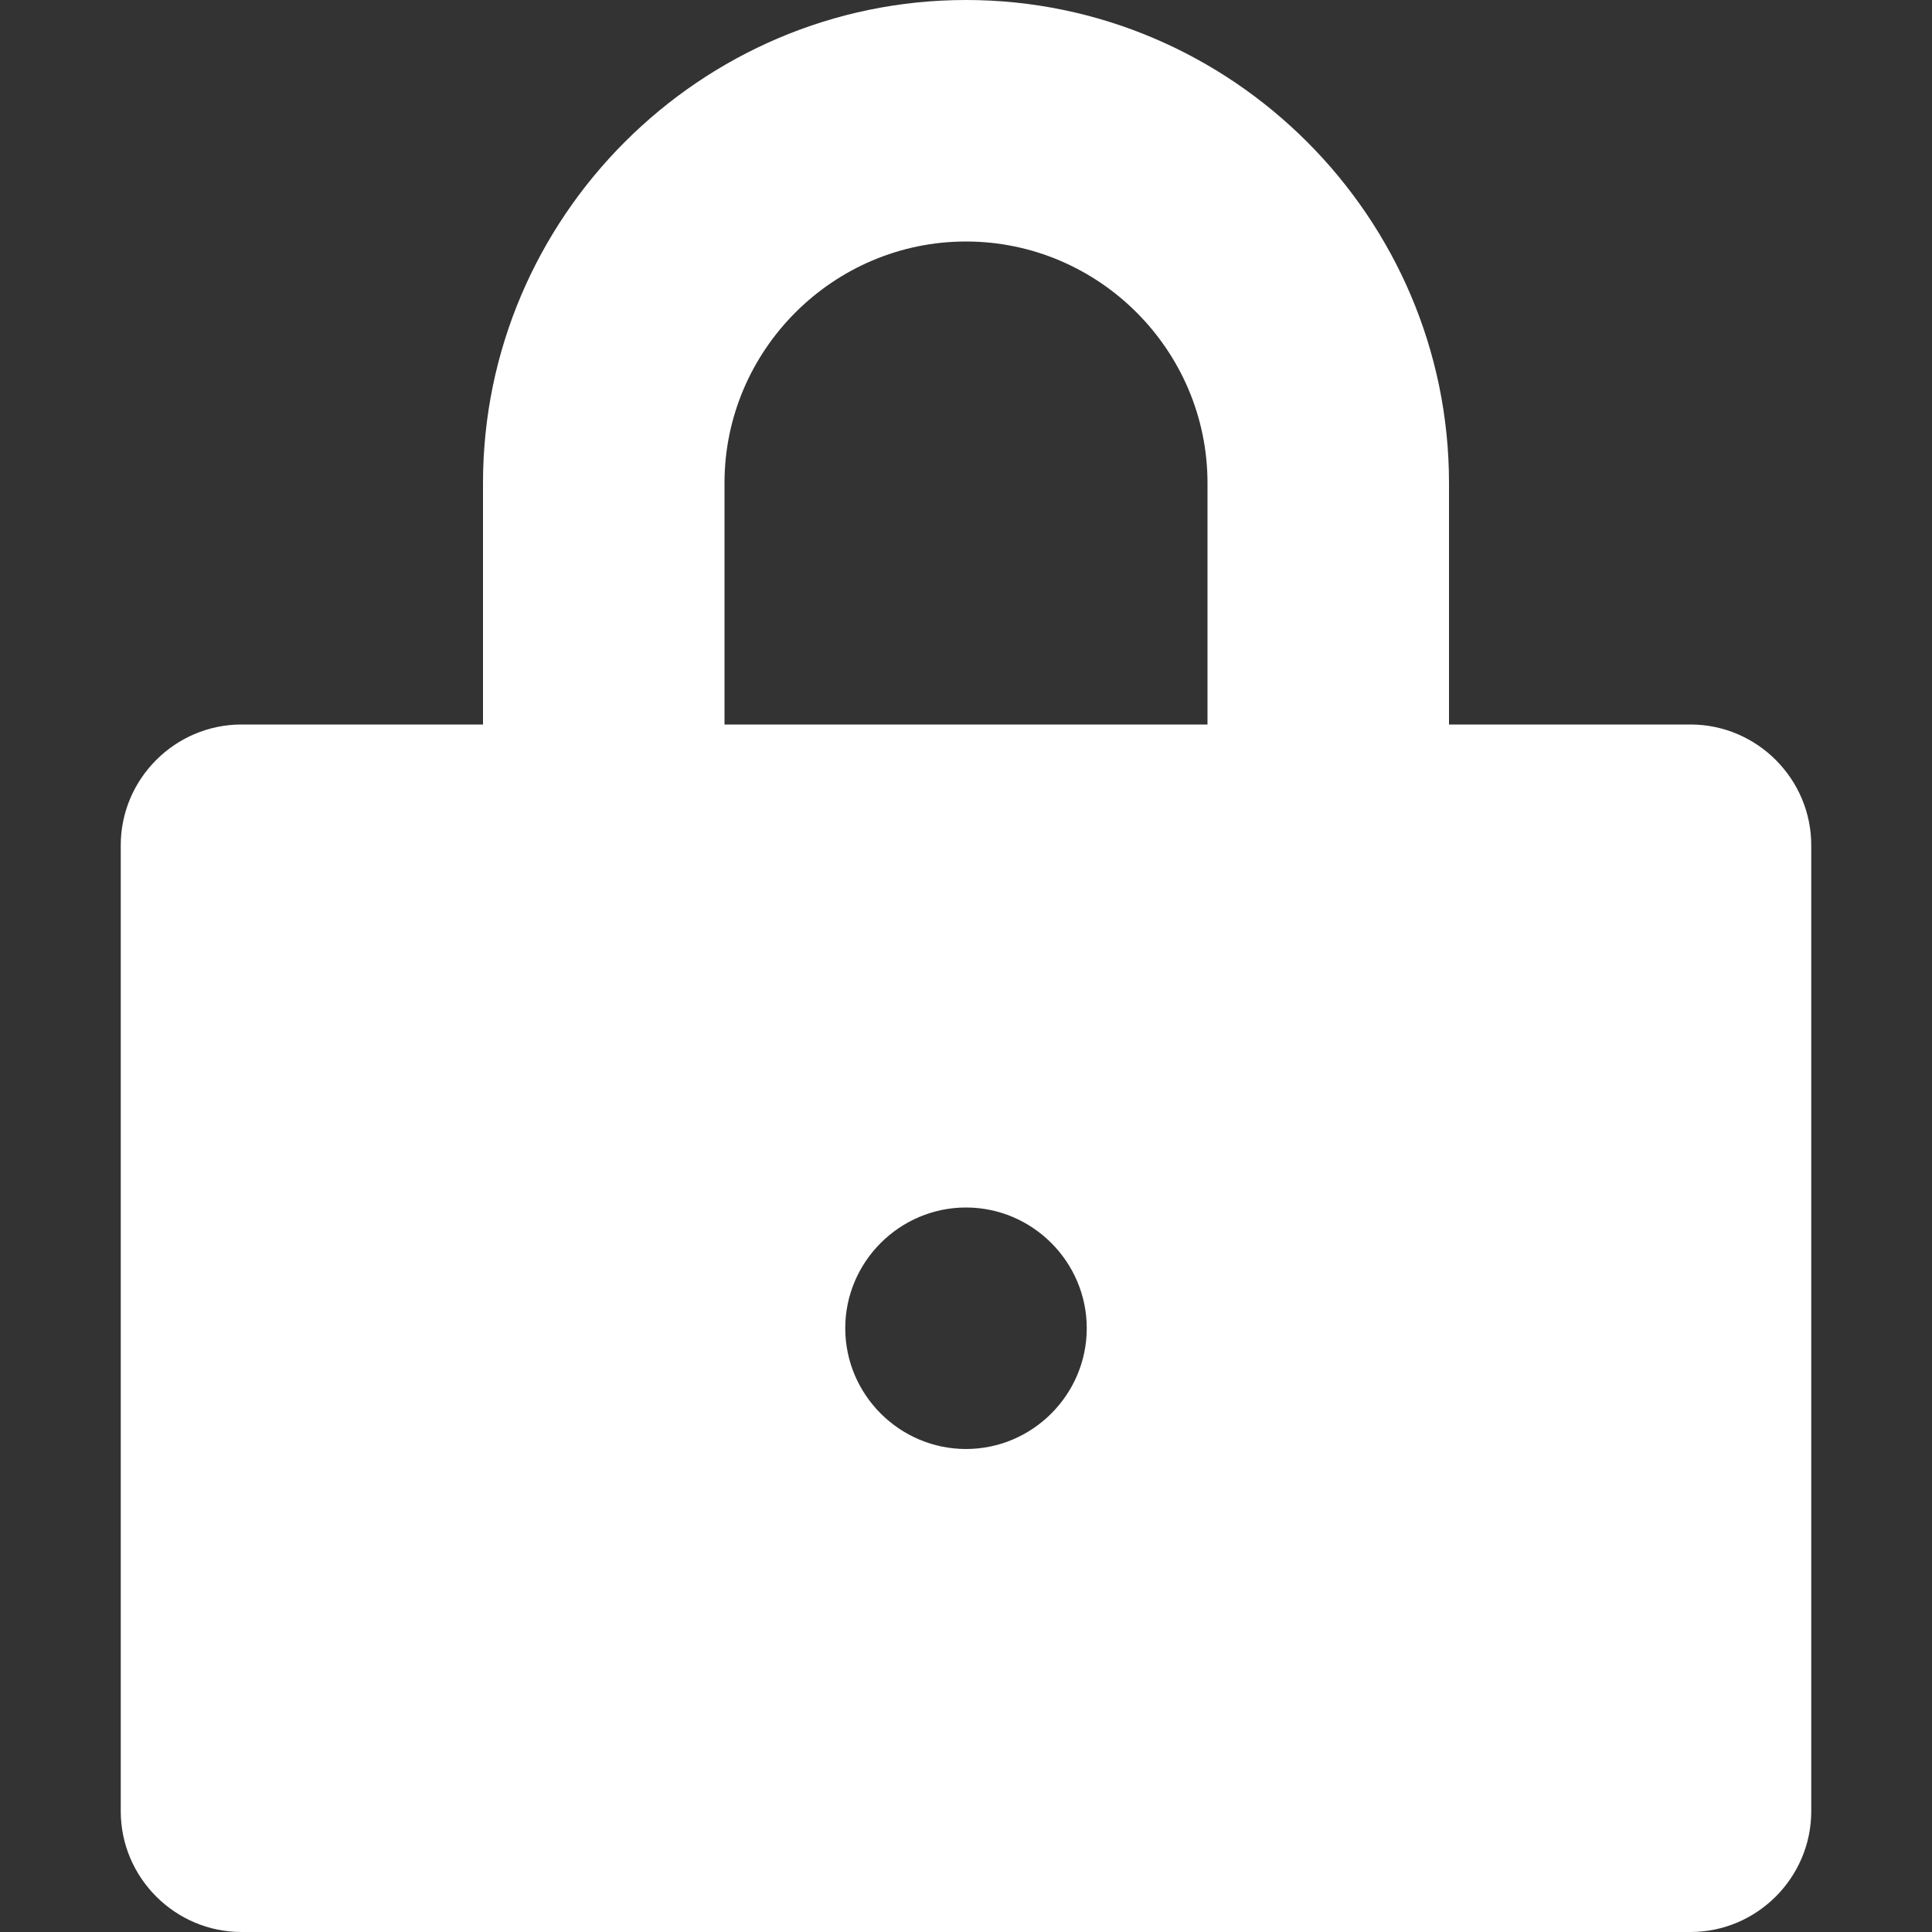 <?xml version="1.0" encoding="utf-8"?>
<!-- Generator: Adobe Illustrator 19.2.1, SVG Export Plug-In . SVG Version: 6.00 Build 0)  -->
<svg version="1.1" id="Layer_1" xmlns="http://www.w3.org/2000/svg" xmlns:xlink="http://www.w3.org/1999/xlink" x="0px" y="0px"
	 viewBox="0 0 32 32" style="enable-background:new 0 0 32 32;" xml:space="preserve">
<rect x="0" y="0" width="32" height="32" fill="#333333" stroke="none"/>
<style type="text/css">
	.st0{fill:#FFFFFF;}
</style>
<path class="st0" d="M28,12h-4V8c0-4.4-3.6-8-8-8S8,3.6,8,8v4H4c-1.1,0-2,0.9-2,2v16c0,1.1,0.9,2,2,2h24c1.1,0,2-0.9,2-2V14
	C30,12.9,29.1,12,28,12z M16,24c-1.1,0-2-0.9-2-2s0.9-2,2-2s2,0.9,2,2S17.1,24,16,24z M20,12h-8V8c0-2.2,1.8-4,4-4c2.2,0,4,1.8,4,4
	V12z"/>
</svg>
